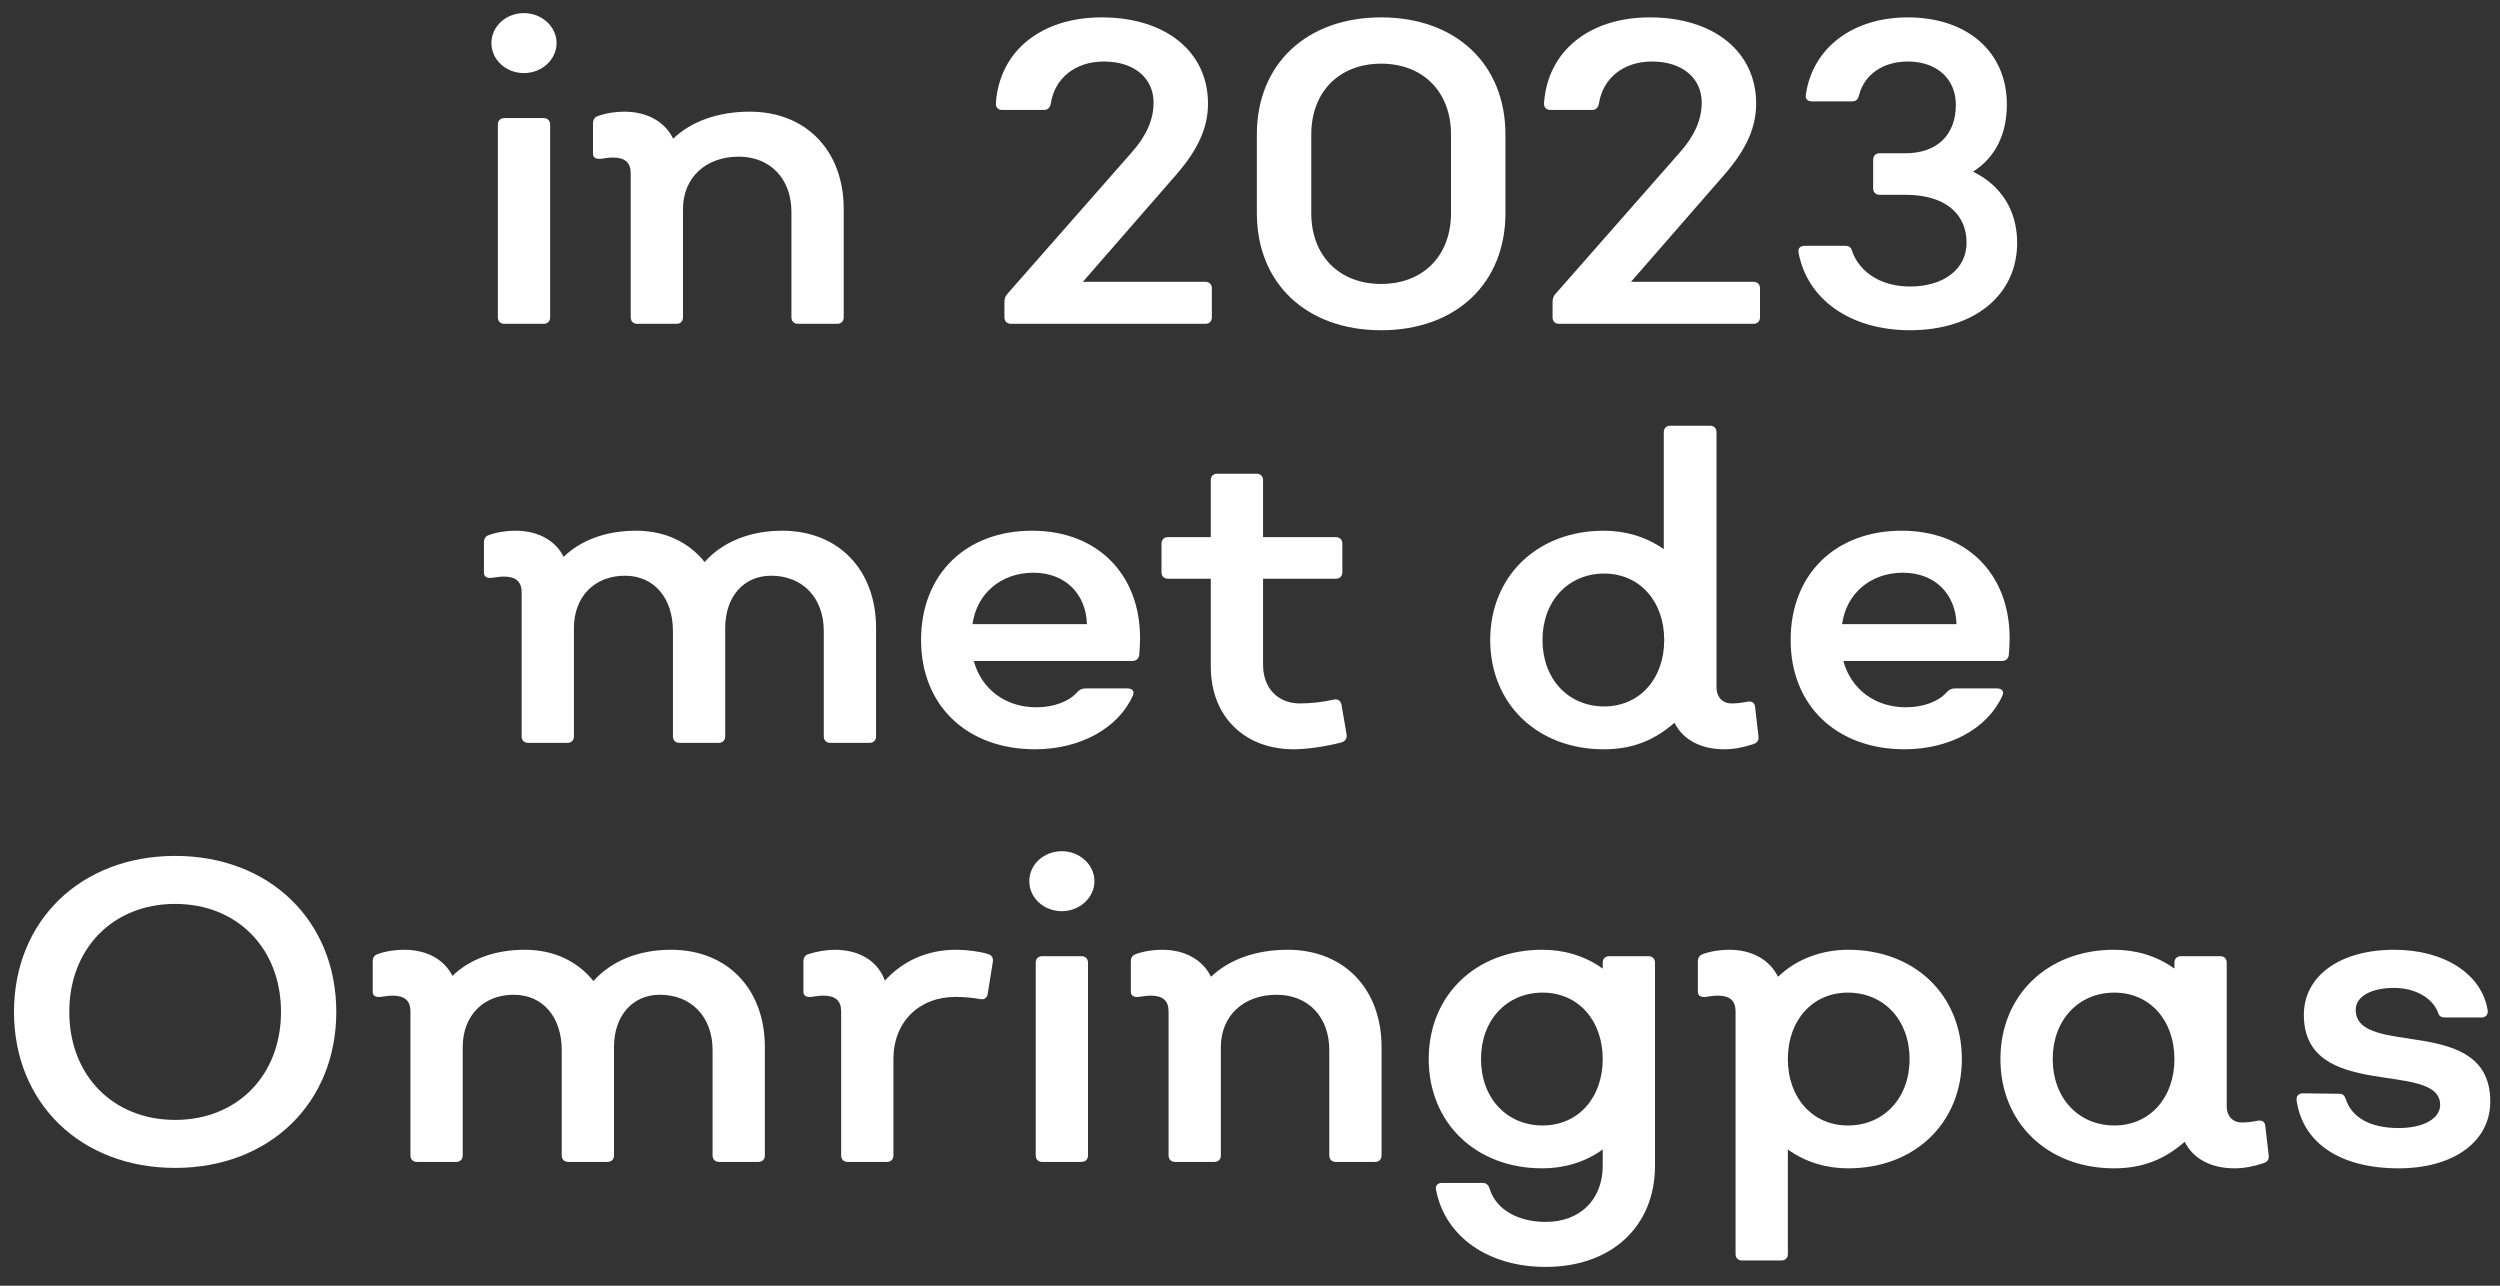 <?xml version="1.0" encoding="UTF-8"?>
<svg width="105px" height="54px" viewBox="0 0 105 54" version="1.1" xmlns="http://www.w3.org/2000/svg" xmlns:xlink="http://www.w3.org/1999/xlink">
    <rect x="0" y="0" width="105" height="54" fill="#333333" stroke="none"/>
    <title>in 2023 met de Omrin</title>
    <g id="Spotlight-3---Okt_Dec----HTML-5-banners" stroke="none" stroke-width="1" fill="none" fill-rule="evenodd">
        <g id="120x600px_1" transform="translate(-8, -333)" fill="#FFFFFF" fill-rule="nonzero">
            <g id="in-2023-met-de-Omrin" transform="translate(8.588, 333.55)">
                <path d="M21.42,2.52 C22.158,2.52 22.788,1.962 22.788,1.26 C22.788,0.558 22.158,0 21.42,0 C20.664,0 20.052,0.558 20.052,1.26 C20.052,1.962 20.664,2.52 21.42,2.52 Z M20.592,13.05 L22.248,13.05 C22.41,13.05 22.518,12.942 22.518,12.78 L22.518,4.68 C22.518,4.518 22.41,4.41 22.248,4.41 L20.592,4.41 C20.43,4.41 20.322,4.518 20.322,4.68 L20.322,12.78 C20.322,12.942 20.43,13.05 20.592,13.05 Z" id="Shape"></path>
                <path d="M30.906,4.14 C29.556,4.14 28.44,4.554 27.684,5.274 C27.342,4.572 26.604,4.14 25.632,4.14 C25.29,4.14 24.876,4.194 24.534,4.32 C24.372,4.374 24.318,4.482 24.318,4.644 L24.318,5.904 C24.318,6.084 24.462,6.138 24.642,6.12 C24.768,6.102 25.02,6.066 25.146,6.066 C25.668,6.066 25.902,6.282 25.902,6.732 L25.902,12.78 C25.902,12.942 26.01,13.05 26.172,13.05 L27.828,13.05 C27.99,13.05 28.098,12.942 28.098,12.78 L28.098,8.226 C28.098,6.912 29.052,6.03 30.438,6.03 C31.77,6.03 32.652,6.966 32.652,8.352 L32.652,12.78 C32.652,12.942 32.76,13.05 32.922,13.05 L34.578,13.05 C34.74,13.05 34.848,12.942 34.848,12.78 L34.848,8.226 C34.848,5.778 33.264,4.14 30.906,4.14 Z" id="Path"></path>
                <path d="M41.868,13.05 L50.04,13.05 C50.202,13.05 50.31,12.942 50.31,12.78 L50.31,11.556 C50.31,11.394 50.202,11.286 50.04,11.286 L44.892,11.286 L48.798,6.804 C49.788,5.67 50.148,4.752 50.148,3.798 C50.148,1.62 48.366,0.18 45.684,0.18 C43.128,0.18 41.382,1.602 41.238,3.798 C41.238,3.978 41.346,4.068 41.508,4.068 L43.254,4.068 C43.416,4.068 43.506,3.978 43.542,3.816 C43.704,2.736 44.568,2.034 45.774,2.034 C47.034,2.034 47.862,2.718 47.862,3.762 C47.862,4.518 47.52,5.202 46.944,5.85 L41.724,11.79 C41.634,11.88 41.598,12.006 41.598,12.132 L41.598,12.78 C41.598,12.942 41.706,13.05 41.868,13.05 Z" id="Path"></path>
                <path d="M57.42,0.18 C54.288,0.18 52.2,2.142 52.2,5.094 L52.2,8.406 C52.2,11.358 54.288,13.32 57.42,13.32 C60.552,13.32 62.64,11.358 62.64,8.406 L62.64,5.094 C62.64,2.142 60.552,0.18 57.42,0.18 Z M60.354,8.406 C60.354,10.188 59.184,11.376 57.42,11.376 C55.656,11.376 54.486,10.188 54.486,8.406 L54.486,5.094 C54.486,3.312 55.656,2.124 57.42,2.124 C59.184,2.124 60.354,3.312 60.354,5.094 L60.354,8.406 Z" id="Shape"></path>
                <path d="M64.89,13.05 L73.062,13.05 C73.224,13.05 73.332,12.942 73.332,12.78 L73.332,11.556 C73.332,11.394 73.224,11.286 73.062,11.286 L67.914,11.286 L71.82,6.804 C72.81,5.67 73.17,4.752 73.17,3.798 C73.17,1.62 71.388,0.18 68.706,0.18 C66.15,0.18 64.404,1.602 64.26,3.798 C64.26,3.978 64.368,4.068 64.53,4.068 L66.276,4.068 C66.438,4.068 66.528,3.978 66.564,3.816 C66.726,2.736 67.59,2.034 68.796,2.034 C70.056,2.034 70.884,2.718 70.884,3.762 C70.884,4.518 70.542,5.202 69.966,5.85 L64.746,11.79 C64.656,11.88 64.62,12.006 64.62,12.132 L64.62,12.78 C64.62,12.942 64.728,13.05 64.89,13.05 Z" id="Path"></path>
                <path d="M79.632,13.32 C82.332,13.32 84.132,11.844 84.132,9.648 C84.132,8.298 83.466,7.236 82.278,6.66 C83.214,6.066 83.7,5.094 83.7,3.834 C83.7,1.638 82.044,0.18 79.542,0.18 C77.22,0.18 75.546,1.458 75.258,3.42 C75.222,3.6 75.33,3.708 75.51,3.708 L77.202,3.708 C77.364,3.708 77.454,3.618 77.49,3.456 C77.706,2.592 78.48,2.034 79.542,2.034 C80.748,2.034 81.558,2.754 81.558,3.852 C81.558,5.148 80.73,5.886 79.452,5.886 L78.354,5.886 C78.192,5.886 78.084,5.994 78.084,6.156 L78.084,7.362 C78.084,7.524 78.192,7.632 78.354,7.632 L79.452,7.632 C81.054,7.632 82.008,8.388 82.008,9.648 C82.008,10.746 81.054,11.484 79.632,11.484 C78.444,11.484 77.526,10.908 77.202,10.008 C77.166,9.846 77.076,9.774 76.914,9.774 L75.204,9.774 C75.024,9.774 74.916,9.882 74.952,10.062 C75.312,12.024 77.13,13.32 79.632,13.32 Z" id="Path"></path>
                <path d="M32.265,21.74 C30.879,21.74 29.745,22.226 29.007,23.054 C28.341,22.226 27.351,21.74 26.127,21.74 C24.867,21.74 23.805,22.136 23.085,22.838 C22.743,22.154 22.023,21.74 21.051,21.74 C20.709,21.74 20.295,21.794 19.953,21.92 C19.791,21.974 19.737,22.082 19.737,22.244 L19.737,23.504 C19.737,23.684 19.881,23.738 20.061,23.72 C20.187,23.702 20.439,23.666 20.565,23.666 C21.087,23.666 21.321,23.882 21.321,24.332 L21.321,30.38 C21.321,30.542 21.429,30.65 21.591,30.65 L23.247,30.65 C23.409,30.65 23.517,30.542 23.517,30.38 L23.517,25.826 C23.517,24.512 24.381,23.63 25.659,23.63 C26.883,23.63 27.675,24.566 27.675,25.952 L27.675,30.38 C27.675,30.542 27.783,30.65 27.945,30.65 L29.601,30.65 C29.763,30.65 29.871,30.542 29.871,30.38 L29.871,25.826 C29.871,24.512 30.645,23.63 31.797,23.63 C33.129,23.63 34.011,24.566 34.011,25.952 L34.011,30.38 C34.011,30.542 34.119,30.65 34.281,30.65 L35.937,30.65 C36.099,30.65 36.207,30.542 36.207,30.38 L36.207,25.826 C36.207,23.378 34.623,21.74 32.265,21.74 Z" id="Path"></path>
                <path d="M42.885,30.92 C44.775,30.92 46.377,30.038 46.989,28.67 C47.079,28.49 46.971,28.364 46.773,28.364 L44.991,28.364 C44.847,28.364 44.757,28.418 44.649,28.526 C44.325,28.904 43.677,29.156 42.939,29.156 C41.643,29.156 40.635,28.4 40.311,27.212 L46.953,27.212 C47.115,27.212 47.223,27.14 47.259,26.978 C47.277,26.744 47.295,26.492 47.295,26.258 C47.295,23.54 45.477,21.74 42.759,21.74 C39.969,21.74 38.097,23.576 38.097,26.33 C38.097,29.084 40.023,30.92 42.885,30.92 Z M40.257,25.664 C40.437,24.368 41.463,23.504 42.813,23.504 C44.163,23.504 45.027,24.404 45.063,25.664 L40.257,25.664 Z" id="Shape"></path>
                <path d="M53.757,30.92 C54.279,30.92 55.053,30.812 55.755,30.632 C55.917,30.578 55.989,30.47 55.971,30.308 L55.755,29.048 C55.719,28.886 55.611,28.796 55.431,28.832 C54.981,28.94 54.441,28.994 54.009,28.994 C53.073,28.994 52.461,28.346 52.461,27.374 L52.461,23.756 L55.521,23.756 C55.683,23.756 55.791,23.648 55.791,23.486 L55.791,22.28 C55.791,22.118 55.683,22.01 55.521,22.01 L52.461,22.01 L52.461,19.616 C52.461,19.454 52.353,19.346 52.191,19.346 L50.535,19.346 C50.373,19.346 50.265,19.454 50.265,19.616 L50.265,22.01 L48.465,22.01 C48.303,22.01 48.195,22.118 48.195,22.28 L48.195,23.486 C48.195,23.648 48.303,23.756 48.465,23.756 L50.265,23.756 L50.265,27.446 C50.265,29.534 51.669,30.92 53.757,30.92 Z" id="Path"></path>
                <path d="M73.269,30.38 L73.125,29.138 C73.107,28.958 72.981,28.886 72.801,28.922 C72.513,28.976 72.351,28.994 72.135,28.994 C71.757,28.994 71.505,28.724 71.505,28.328 L71.505,17.6 C71.505,17.438 71.397,17.33 71.235,17.33 L69.561,17.33 C69.399,17.33 69.291,17.438 69.291,17.6 L69.291,22.514 C68.517,21.974 67.653,21.74 66.771,21.74 C63.981,21.74 62.001,23.648 62.001,26.33 C62.001,29.012 63.981,30.92 66.771,30.92 C67.923,30.92 68.859,30.578 69.741,29.804 C70.083,30.506 70.839,30.92 71.829,30.92 C72.225,30.92 72.603,30.848 73.053,30.704 C73.215,30.65 73.287,30.542 73.269,30.38 Z M66.789,29.12 C65.277,29.12 64.197,27.968 64.197,26.33 C64.197,24.692 65.277,23.54 66.789,23.54 C68.265,23.54 69.309,24.692 69.309,26.33 C69.309,27.968 68.265,29.12 66.789,29.12 Z" id="Shape"></path>
                <path d="M79.407,30.92 C81.297,30.92 82.899,30.038 83.511,28.67 C83.601,28.49 83.493,28.364 83.295,28.364 L81.513,28.364 C81.369,28.364 81.279,28.418 81.171,28.526 C80.847,28.904 80.199,29.156 79.461,29.156 C78.165,29.156 77.157,28.4 76.833,27.212 L83.475,27.212 C83.637,27.212 83.745,27.14 83.781,26.978 C83.799,26.744 83.817,26.492 83.817,26.258 C83.817,23.54 81.999,21.74 79.281,21.74 C76.491,21.74 74.619,23.576 74.619,26.33 C74.619,29.084 76.545,30.92 79.407,30.92 Z M76.779,25.664 C76.959,24.368 77.985,23.504 79.335,23.504 C80.685,23.504 81.549,24.404 81.585,25.664 L76.779,25.664 Z" id="Shape"></path>
                <path d="M6.768,48.502 C10.728,48.502 13.536,45.784 13.536,41.95 C13.536,38.116 10.728,35.398 6.768,35.398 C2.808,35.398 0,38.116 0,41.95 C0,45.784 2.808,48.502 6.768,48.502 Z M6.768,46.486 C4.158,46.486 2.322,44.614 2.322,41.95 C2.322,39.286 4.158,37.414 6.768,37.414 C9.378,37.414 11.214,39.286 11.214,41.95 C11.214,44.614 9.378,46.486 6.768,46.486 Z" id="Shape"></path>
                <path d="M27.594,39.34 C26.208,39.34 25.074,39.826 24.336,40.654 C23.67,39.826 22.68,39.34 21.456,39.34 C20.196,39.34 19.134,39.736 18.414,40.438 C18.072,39.754 17.352,39.34 16.38,39.34 C16.038,39.34 15.624,39.394 15.282,39.52 C15.12,39.574 15.066,39.682 15.066,39.844 L15.066,41.104 C15.066,41.284 15.21,41.338 15.39,41.32 C15.516,41.302 15.768,41.266 15.894,41.266 C16.416,41.266 16.65,41.482 16.65,41.932 L16.65,47.98 C16.65,48.142 16.758,48.25 16.92,48.25 L18.576,48.25 C18.738,48.25 18.846,48.142 18.846,47.98 L18.846,43.426 C18.846,42.112 19.71,41.23 20.988,41.23 C22.212,41.23 23.004,42.166 23.004,43.552 L23.004,47.98 C23.004,48.142 23.112,48.25 23.274,48.25 L24.93,48.25 C25.092,48.25 25.2,48.142 25.2,47.98 L25.2,43.426 C25.2,42.112 25.974,41.23 27.126,41.23 C28.458,41.23 29.34,42.166 29.34,43.552 L29.34,47.98 C29.34,48.142 29.448,48.25 29.61,48.25 L31.266,48.25 C31.428,48.25 31.536,48.142 31.536,47.98 L31.536,43.426 C31.536,40.978 29.952,39.34 27.594,39.34 Z" id="Path"></path>
                <path d="M40.914,39.52 C40.554,39.412 40.032,39.34 39.564,39.34 C38.358,39.34 37.332,39.808 36.576,40.636 C36.288,39.826 35.514,39.34 34.47,39.34 C34.128,39.34 33.714,39.412 33.372,39.52 C33.21,39.574 33.156,39.682 33.156,39.844 L33.156,41.104 C33.156,41.284 33.3,41.338 33.48,41.32 C33.606,41.302 33.858,41.266 33.984,41.266 C34.506,41.266 34.74,41.482 34.74,41.932 L34.74,47.98 C34.74,48.142 34.848,48.25 35.01,48.25 L36.666,48.25 C36.828,48.25 36.936,48.142 36.936,47.98 L36.936,43.93 C36.936,42.364 38.016,41.32 39.546,41.32 C39.906,41.32 40.266,41.356 40.572,41.41 C40.752,41.446 40.86,41.374 40.896,41.194 L41.112,39.844 C41.13,39.682 41.076,39.574 40.914,39.52 Z" id="Path"></path>
                <path d="M44.01,37.72 C44.748,37.72 45.378,37.162 45.378,36.46 C45.378,35.758 44.748,35.2 44.01,35.2 C43.254,35.2 42.642,35.758 42.642,36.46 C42.642,37.162 43.254,37.72 44.01,37.72 Z M43.182,48.25 L44.838,48.25 C45,48.25 45.108,48.142 45.108,47.98 L45.108,39.88 C45.108,39.718 45,39.61 44.838,39.61 L43.182,39.61 C43.02,39.61 42.912,39.718 42.912,39.88 L42.912,47.98 C42.912,48.142 43.02,48.25 43.182,48.25 Z" id="Shape"></path>
                <path d="M53.496,39.34 C52.146,39.34 51.03,39.754 50.274,40.474 C49.932,39.772 49.194,39.34 48.222,39.34 C47.88,39.34 47.466,39.394 47.124,39.52 C46.962,39.574 46.908,39.682 46.908,39.844 L46.908,41.104 C46.908,41.284 47.052,41.338 47.232,41.32 C47.358,41.302 47.61,41.266 47.736,41.266 C48.258,41.266 48.492,41.482 48.492,41.932 L48.492,47.98 C48.492,48.142 48.6,48.25 48.762,48.25 L50.418,48.25 C50.58,48.25 50.688,48.142 50.688,47.98 L50.688,43.426 C50.688,42.112 51.642,41.23 53.028,41.23 C54.36,41.23 55.242,42.166 55.242,43.552 L55.242,47.98 C55.242,48.142 55.35,48.25 55.512,48.25 L57.168,48.25 C57.33,48.25 57.438,48.142 57.438,47.98 L57.438,43.426 C57.438,40.978 55.854,39.34 53.496,39.34 Z" id="Path"></path>
                <path d="M68.652,39.61 L66.996,39.61 C66.834,39.61 66.726,39.718 66.726,39.88 L66.726,40.132 C65.952,39.574 65.07,39.34 64.188,39.34 C61.398,39.34 59.418,41.248 59.418,43.93 C59.418,46.612 61.398,48.52 64.188,48.52 C65.07,48.52 65.952,48.286 66.726,47.728 L66.726,48.412 C66.726,49.834 65.772,50.77 64.332,50.77 C63.144,50.77 62.226,50.23 61.974,49.366 C61.92,49.204 61.83,49.132 61.668,49.132 L59.976,49.132 C59.796,49.132 59.688,49.24 59.724,49.42 C60.102,51.382 61.902,52.66 64.332,52.66 C67.086,52.66 68.922,50.968 68.922,48.412 L68.922,39.88 C68.922,39.718 68.814,39.61 68.652,39.61 Z M64.206,46.72 C62.694,46.72 61.614,45.568 61.614,43.93 C61.614,42.292 62.694,41.14 64.206,41.14 C65.682,41.14 66.726,42.292 66.726,43.93 C66.726,45.568 65.682,46.72 64.206,46.72 Z" id="Shape"></path>
                <path d="M77.04,39.34 C75.996,39.34 74.916,39.682 74.088,40.474 C73.746,39.772 73.008,39.34 72.036,39.34 C71.694,39.34 71.28,39.394 70.938,39.52 C70.776,39.574 70.722,39.682 70.722,39.844 L70.722,41.104 C70.722,41.284 70.866,41.338 71.046,41.32 C71.172,41.302 71.424,41.266 71.55,41.266 C72.072,41.266 72.306,41.482 72.306,41.932 L72.306,52.12 C72.306,52.282 72.414,52.39 72.576,52.39 L74.232,52.39 C74.394,52.39 74.502,52.282 74.502,52.12 L74.502,47.728 C75.276,48.286 76.158,48.52 77.04,48.52 C79.83,48.52 81.81,46.612 81.81,43.93 C81.81,41.248 79.83,39.34 77.04,39.34 Z M77.022,46.72 C75.546,46.72 74.502,45.568 74.502,43.93 C74.502,42.292 75.546,41.14 77.022,41.14 C78.534,41.14 79.614,42.292 79.614,43.93 C79.614,45.568 78.534,46.72 77.022,46.72 Z" id="Shape"></path>
                <path d="M94.698,47.98 L94.554,46.738 C94.536,46.558 94.41,46.486 94.23,46.522 C93.942,46.576 93.78,46.594 93.564,46.594 C93.186,46.594 92.934,46.324 92.934,45.928 L92.934,39.88 C92.934,39.718 92.826,39.61 92.664,39.61 L91.008,39.61 C90.846,39.61 90.738,39.718 90.738,39.88 L90.738,40.132 C89.964,39.574 89.082,39.34 88.2,39.34 C85.41,39.34 83.43,41.248 83.43,43.93 C83.43,46.612 85.41,48.52 88.2,48.52 C89.352,48.52 90.288,48.178 91.17,47.404 C91.512,48.106 92.268,48.52 93.258,48.52 C93.654,48.52 94.032,48.448 94.482,48.304 C94.644,48.25 94.716,48.142 94.698,47.98 Z M88.218,46.72 C86.706,46.72 85.626,45.568 85.626,43.93 C85.626,42.292 86.706,41.14 88.218,41.14 C89.694,41.14 90.738,42.292 90.738,43.93 C90.738,45.568 89.694,46.72 88.218,46.72 Z" id="Shape"></path>
                <path d="M100.152,48.52 C102.456,48.52 104.004,47.404 104.004,45.712 C104.004,42.004 98.352,43.912 98.352,41.86 C98.352,41.302 99,40.942 99.972,40.942 C100.854,40.942 101.61,41.374 101.826,42.022 C101.862,42.13 101.952,42.184 102.114,42.184 L103.626,42.184 C103.806,42.184 103.914,42.076 103.896,41.896 C103.662,40.366 102.078,39.34 99.972,39.34 C97.686,39.34 96.174,40.438 96.174,42.076 C96.174,45.748 101.898,43.948 101.898,45.856 C101.898,46.432 101.196,46.828 100.152,46.828 C98.946,46.828 98.19,46.378 97.938,45.622 C97.884,45.46 97.812,45.388 97.65,45.388 L96.138,45.37 C95.958,45.37 95.85,45.478 95.868,45.658 C96.12,47.458 97.704,48.52 100.152,48.52 Z" id="Path"></path>
            </g>
        </g>
    </g>
</svg>